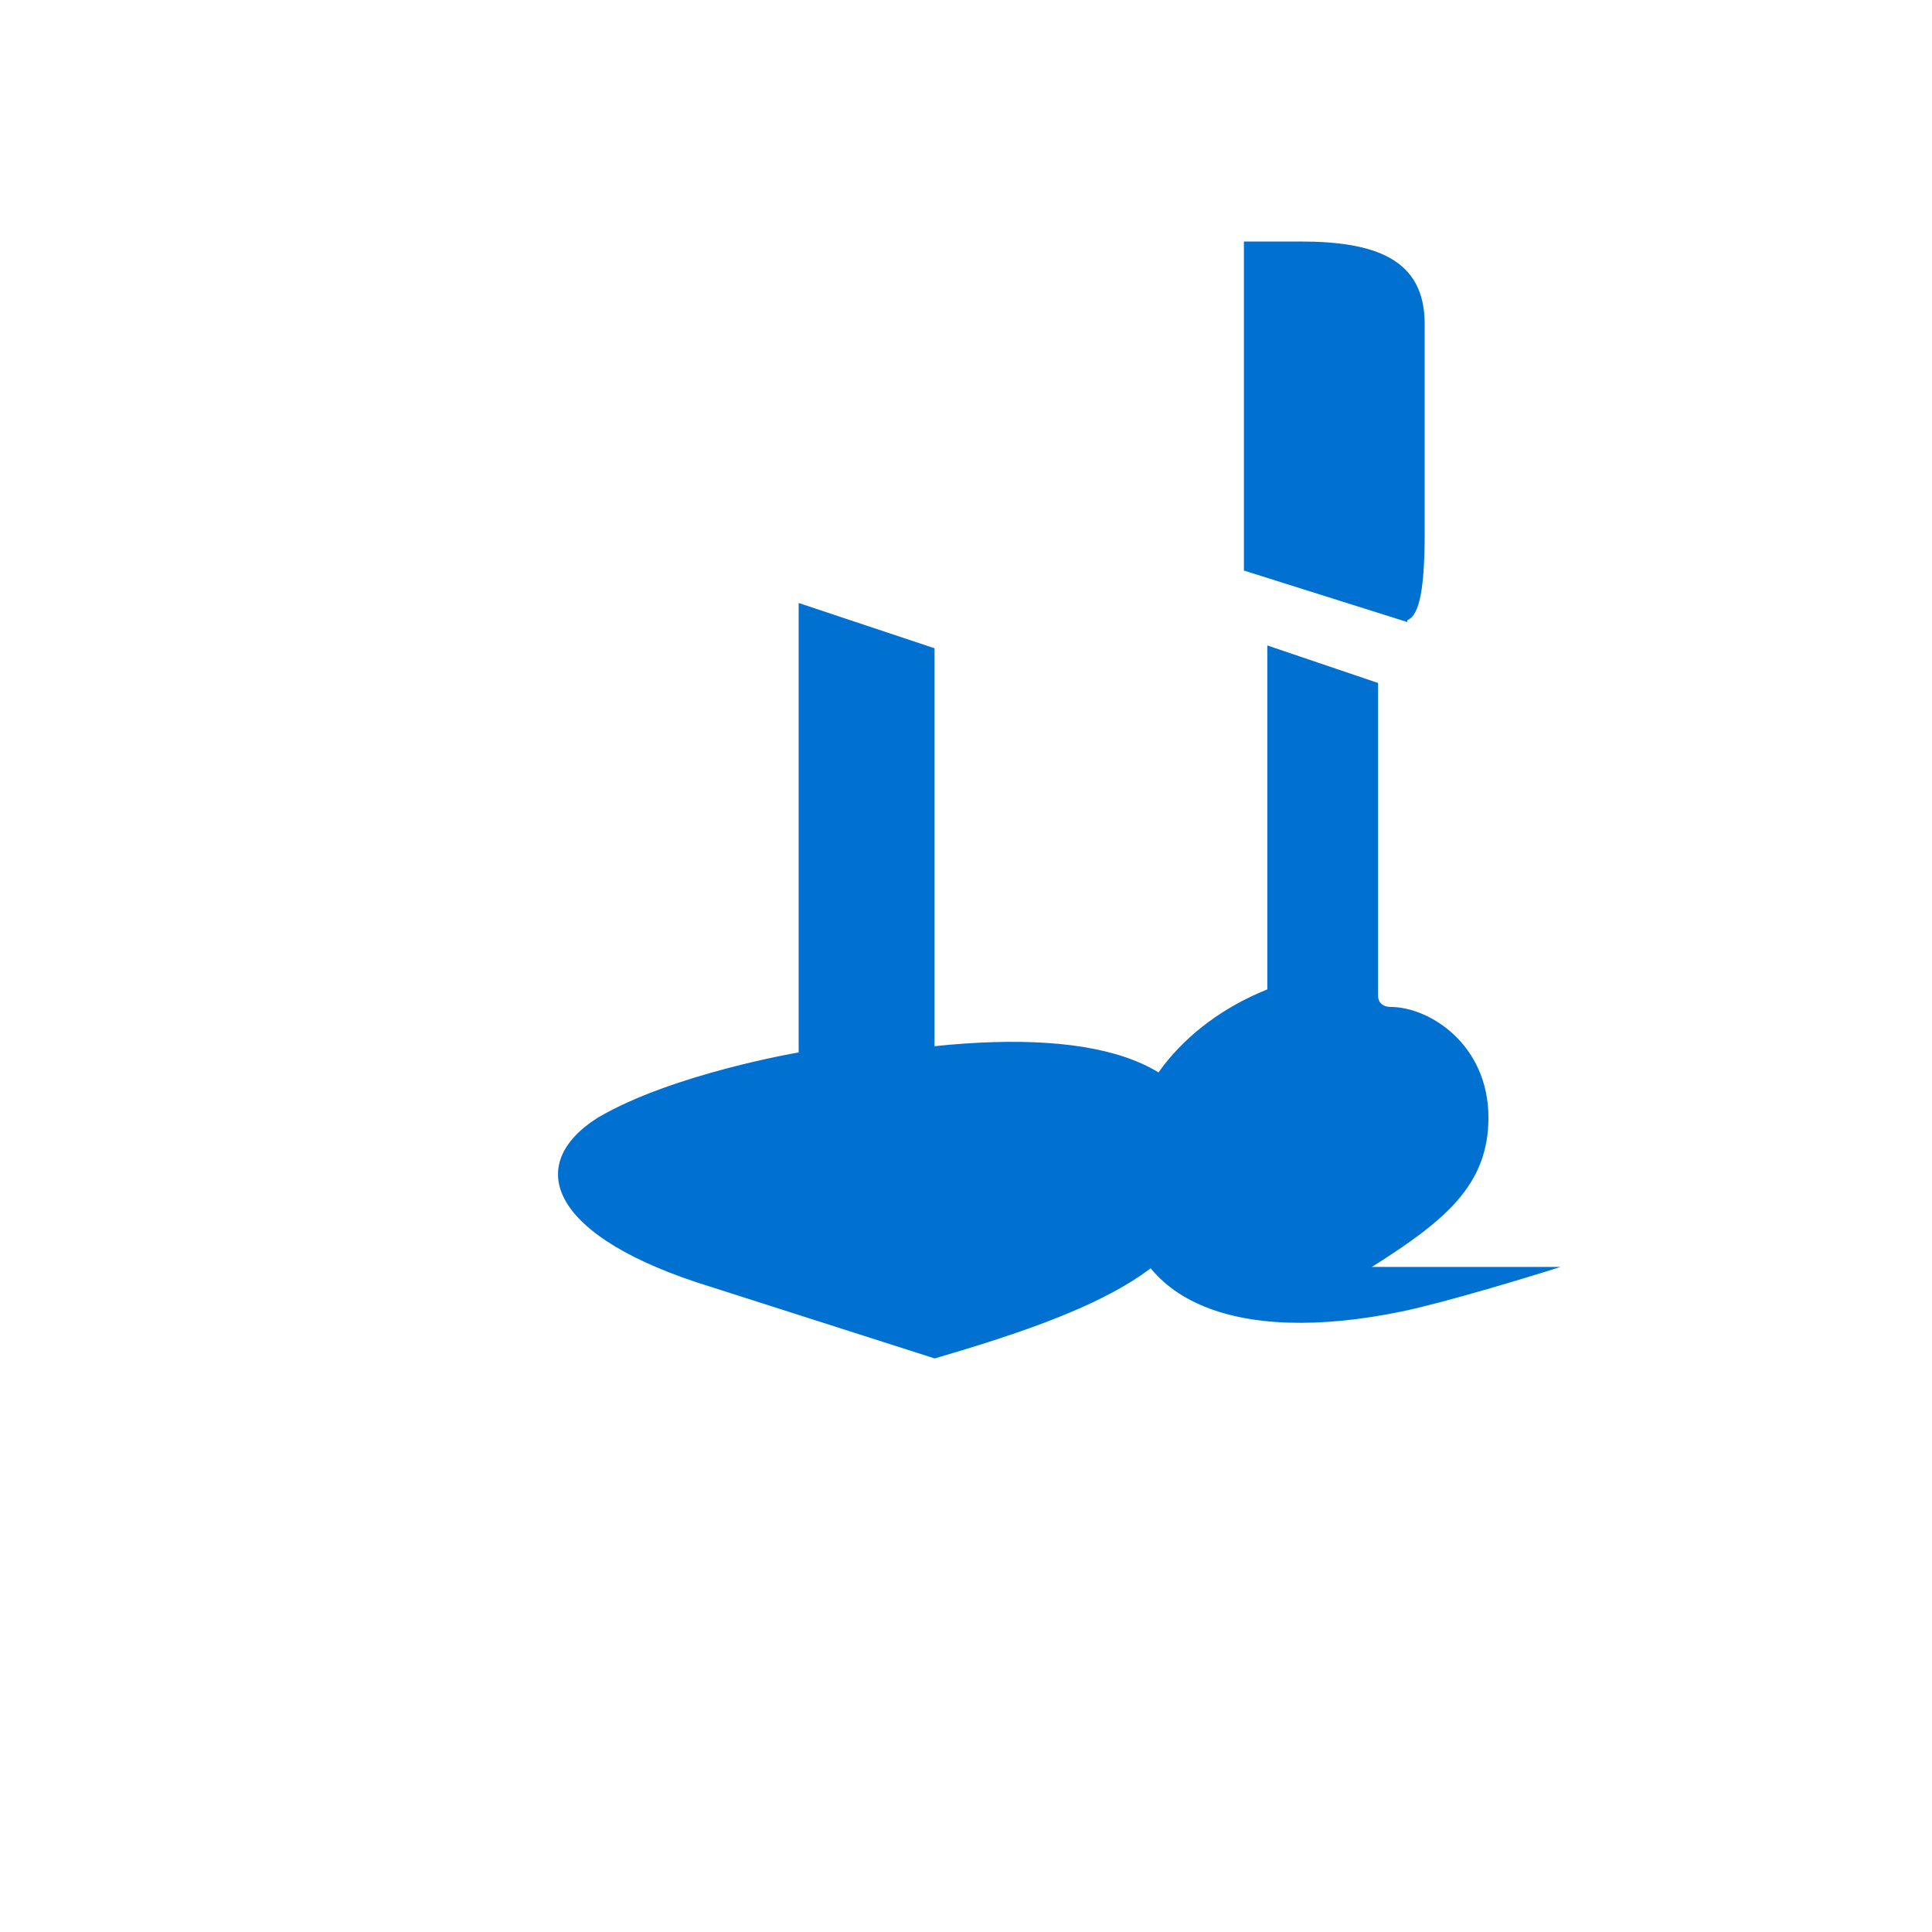 <svg xmlns="http://www.w3.org/2000/svg" viewBox="0 0 1024 1024">
  <rect width="1024" height="1024" fill="none"/>
  <path d="M827.1 671.5c-18.2 5.8-61.9 19-84.1 23.6-88.1 18.2-147.8-4.9-147.8-68.4 0-46.1 31.2-84.1 76.5-102.3v-182.3l58.7 19.9v165.9c0 3.3 2.5 5.8 6.6 5.8 20.7 0 51.9 19.9 51.9 58.7 0 35.3-22.4 54.3-61.8 79.1zm-331.7 48.5l-118.2-37.8c-86.6-26.5-99.7-65.1-60.2-89.9 39.5-23.2 106.3-34.5 106.3-34.5v-238.2l72 24v210.9c87.5-9.1 145.3 8.2 145.3 61.9-.1 53.7-59.4 78.5-145.2 103.6zm250.5-390.3l-86.6-27.3V128h29.8c39.5 0 66 9.1 66 43.6v111c0 28.1-2.5 43.6-9.2 46.1z" fill="#0070D1"/>
</svg>

